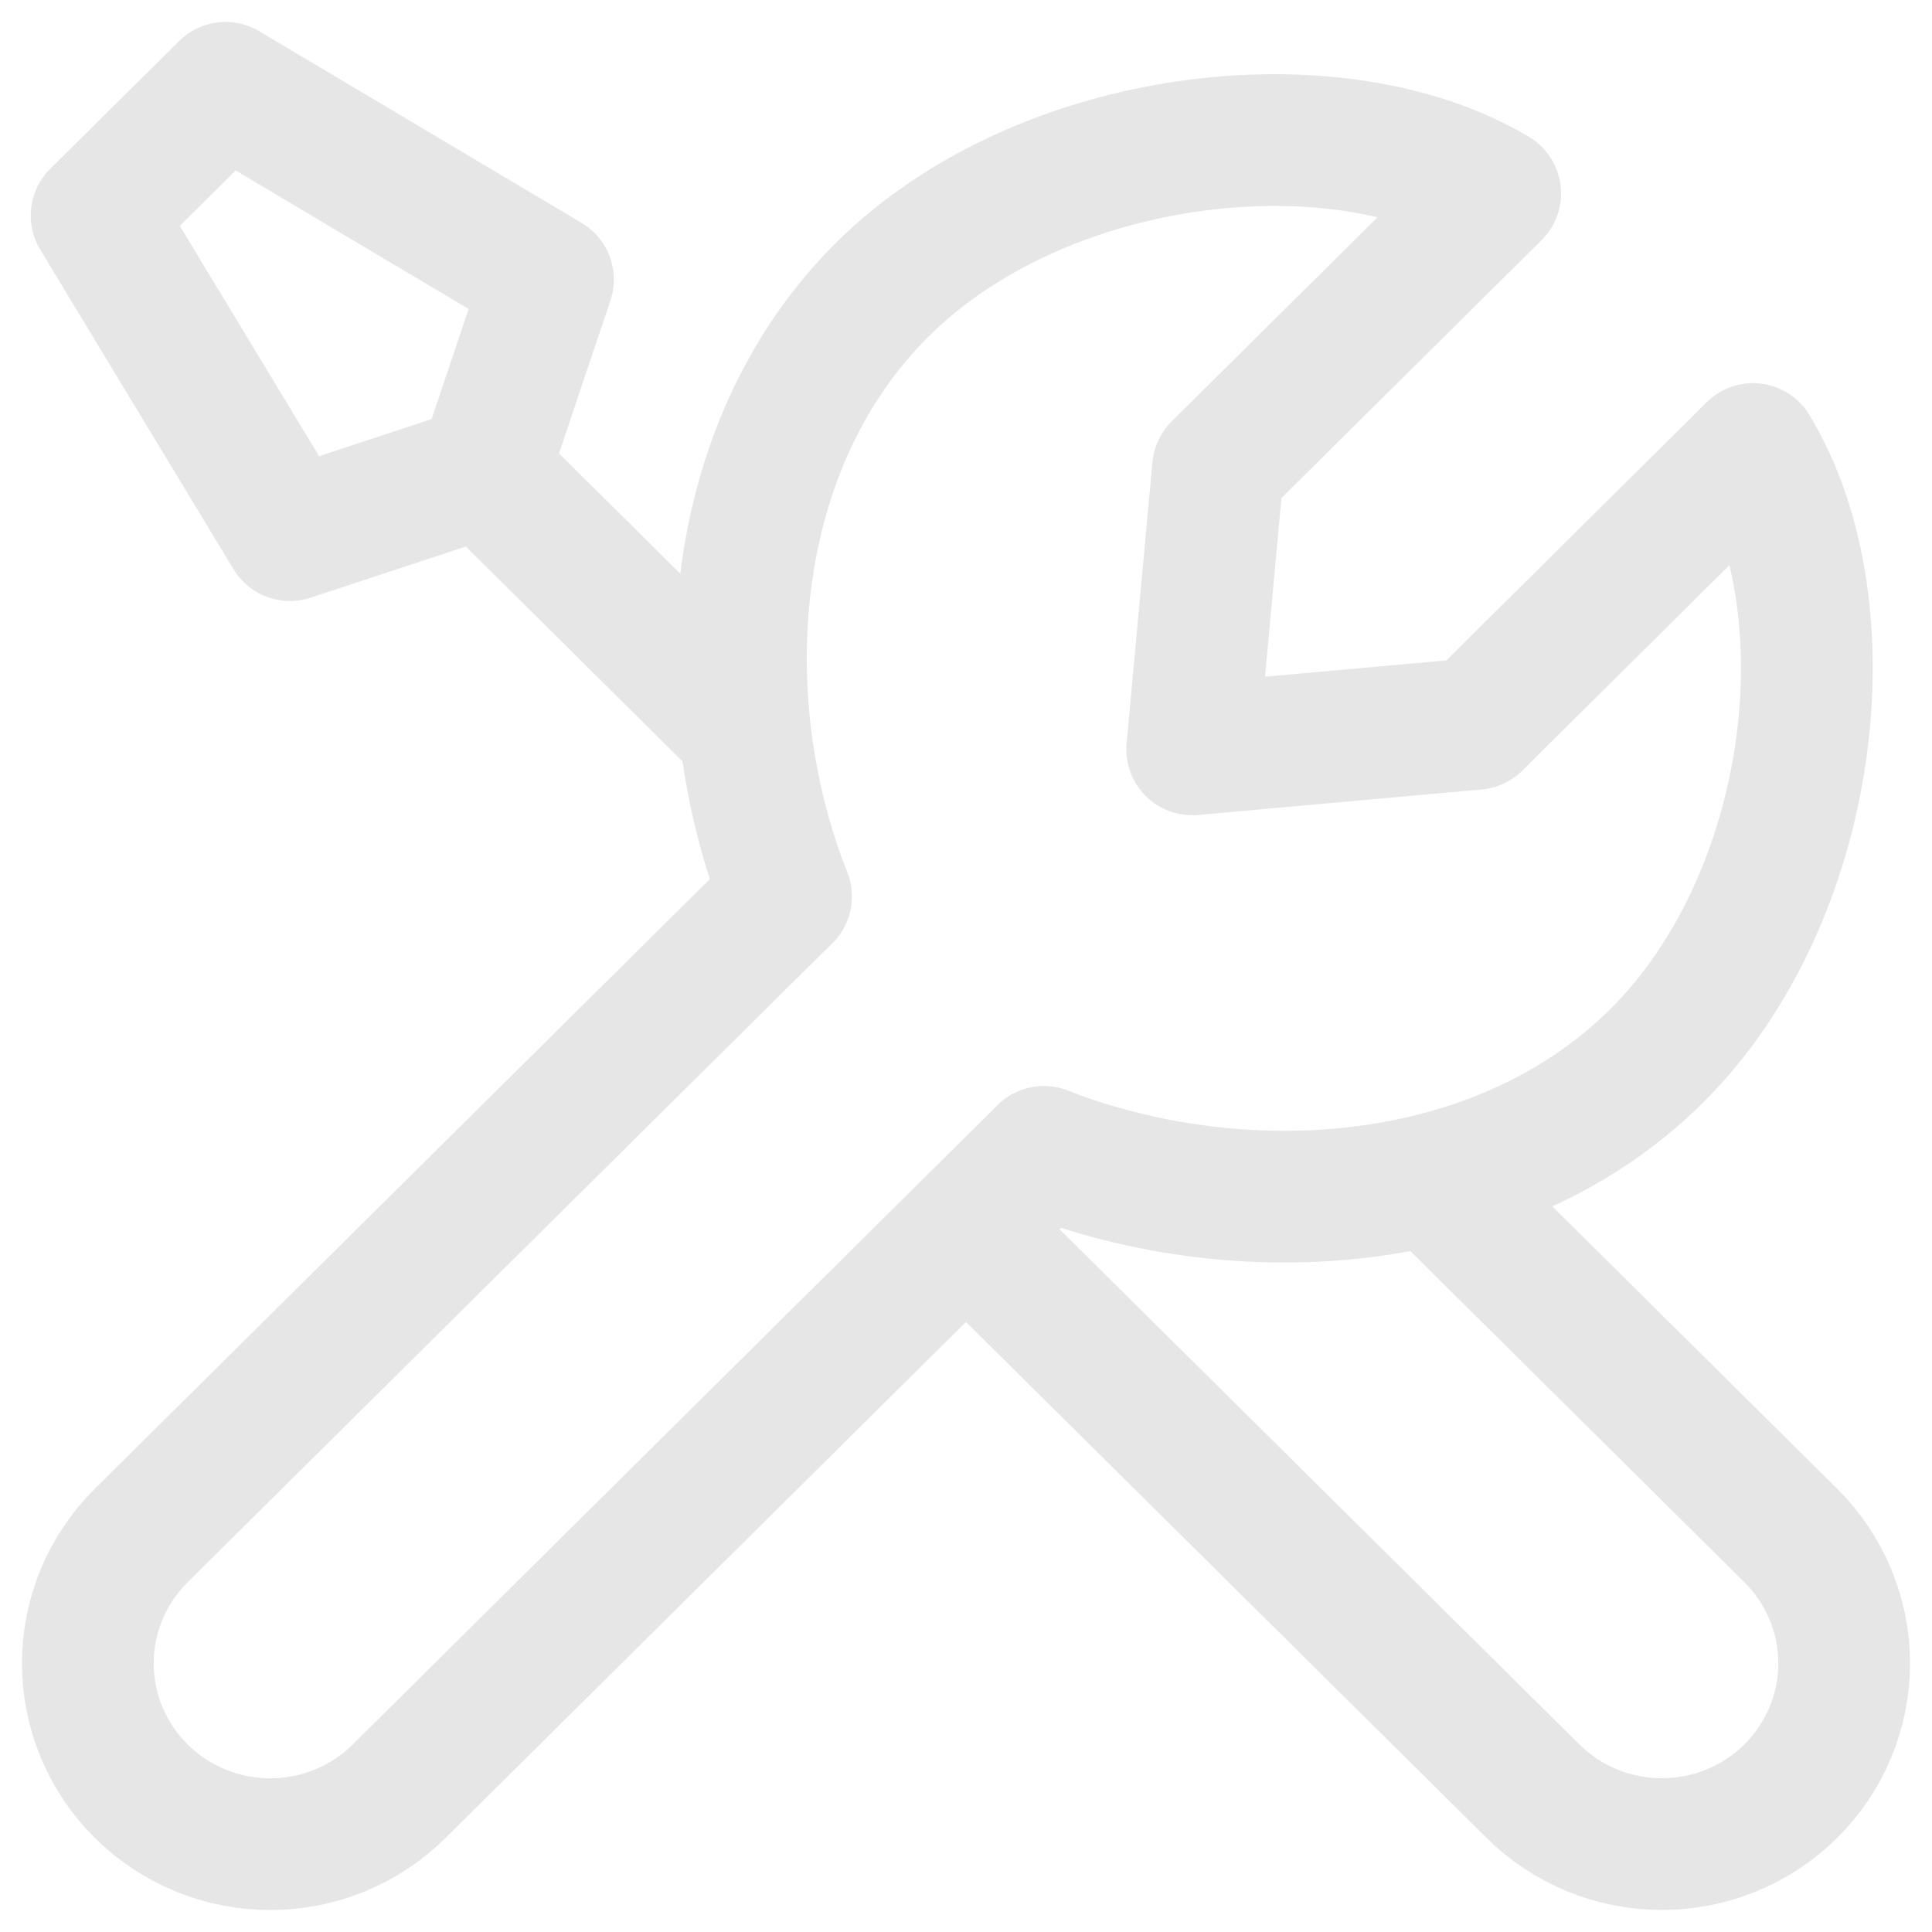 <svg width="22" height="22" viewBox="0 0 22 22" fill="none" xmlns="http://www.w3.org/2000/svg">
<path d="M8.949 10.208L1.609 17.484C1.416 17.676 1.263 17.903 1.158 18.152C1.054 18.402 1 18.67 1 18.941C1 19.211 1.054 19.479 1.158 19.729C1.263 19.979 1.416 20.206 1.609 20.397C1.998 20.783 2.526 21 3.077 21C3.628 21 4.156 20.783 4.545 20.397L11.886 13.118M16.366 13.494L20.392 17.485C20.781 17.871 21 18.395 21 18.941C21 19.487 20.781 20.01 20.392 20.396C20.003 20.782 19.475 20.999 18.924 20.999C18.373 20.999 17.845 20.782 17.456 20.396L11.009 14.007M5.506 5.367L3.301 6.094L1.1 2.455L2.568 1L6.24 3.183L5.506 5.367ZM5.506 5.367L8.444 8.28" stroke="#E6E6E6" stroke-width="1.5" stroke-linecap="round" stroke-linejoin="round"/>
<path d="M8.95 10.208C8.074 7.992 8.245 5.084 10.052 3.293C11.859 1.502 15.191 1.11 17.026 2.202L13.87 5.331L13.576 8.533L16.806 8.243L19.962 5.113C21.065 6.932 20.668 10.236 18.862 12.026C17.055 13.817 14.123 13.987 11.888 13.118" stroke="#E6E6E6" stroke-width="1.5" stroke-linecap="round" stroke-linejoin="round"/>
</svg>
